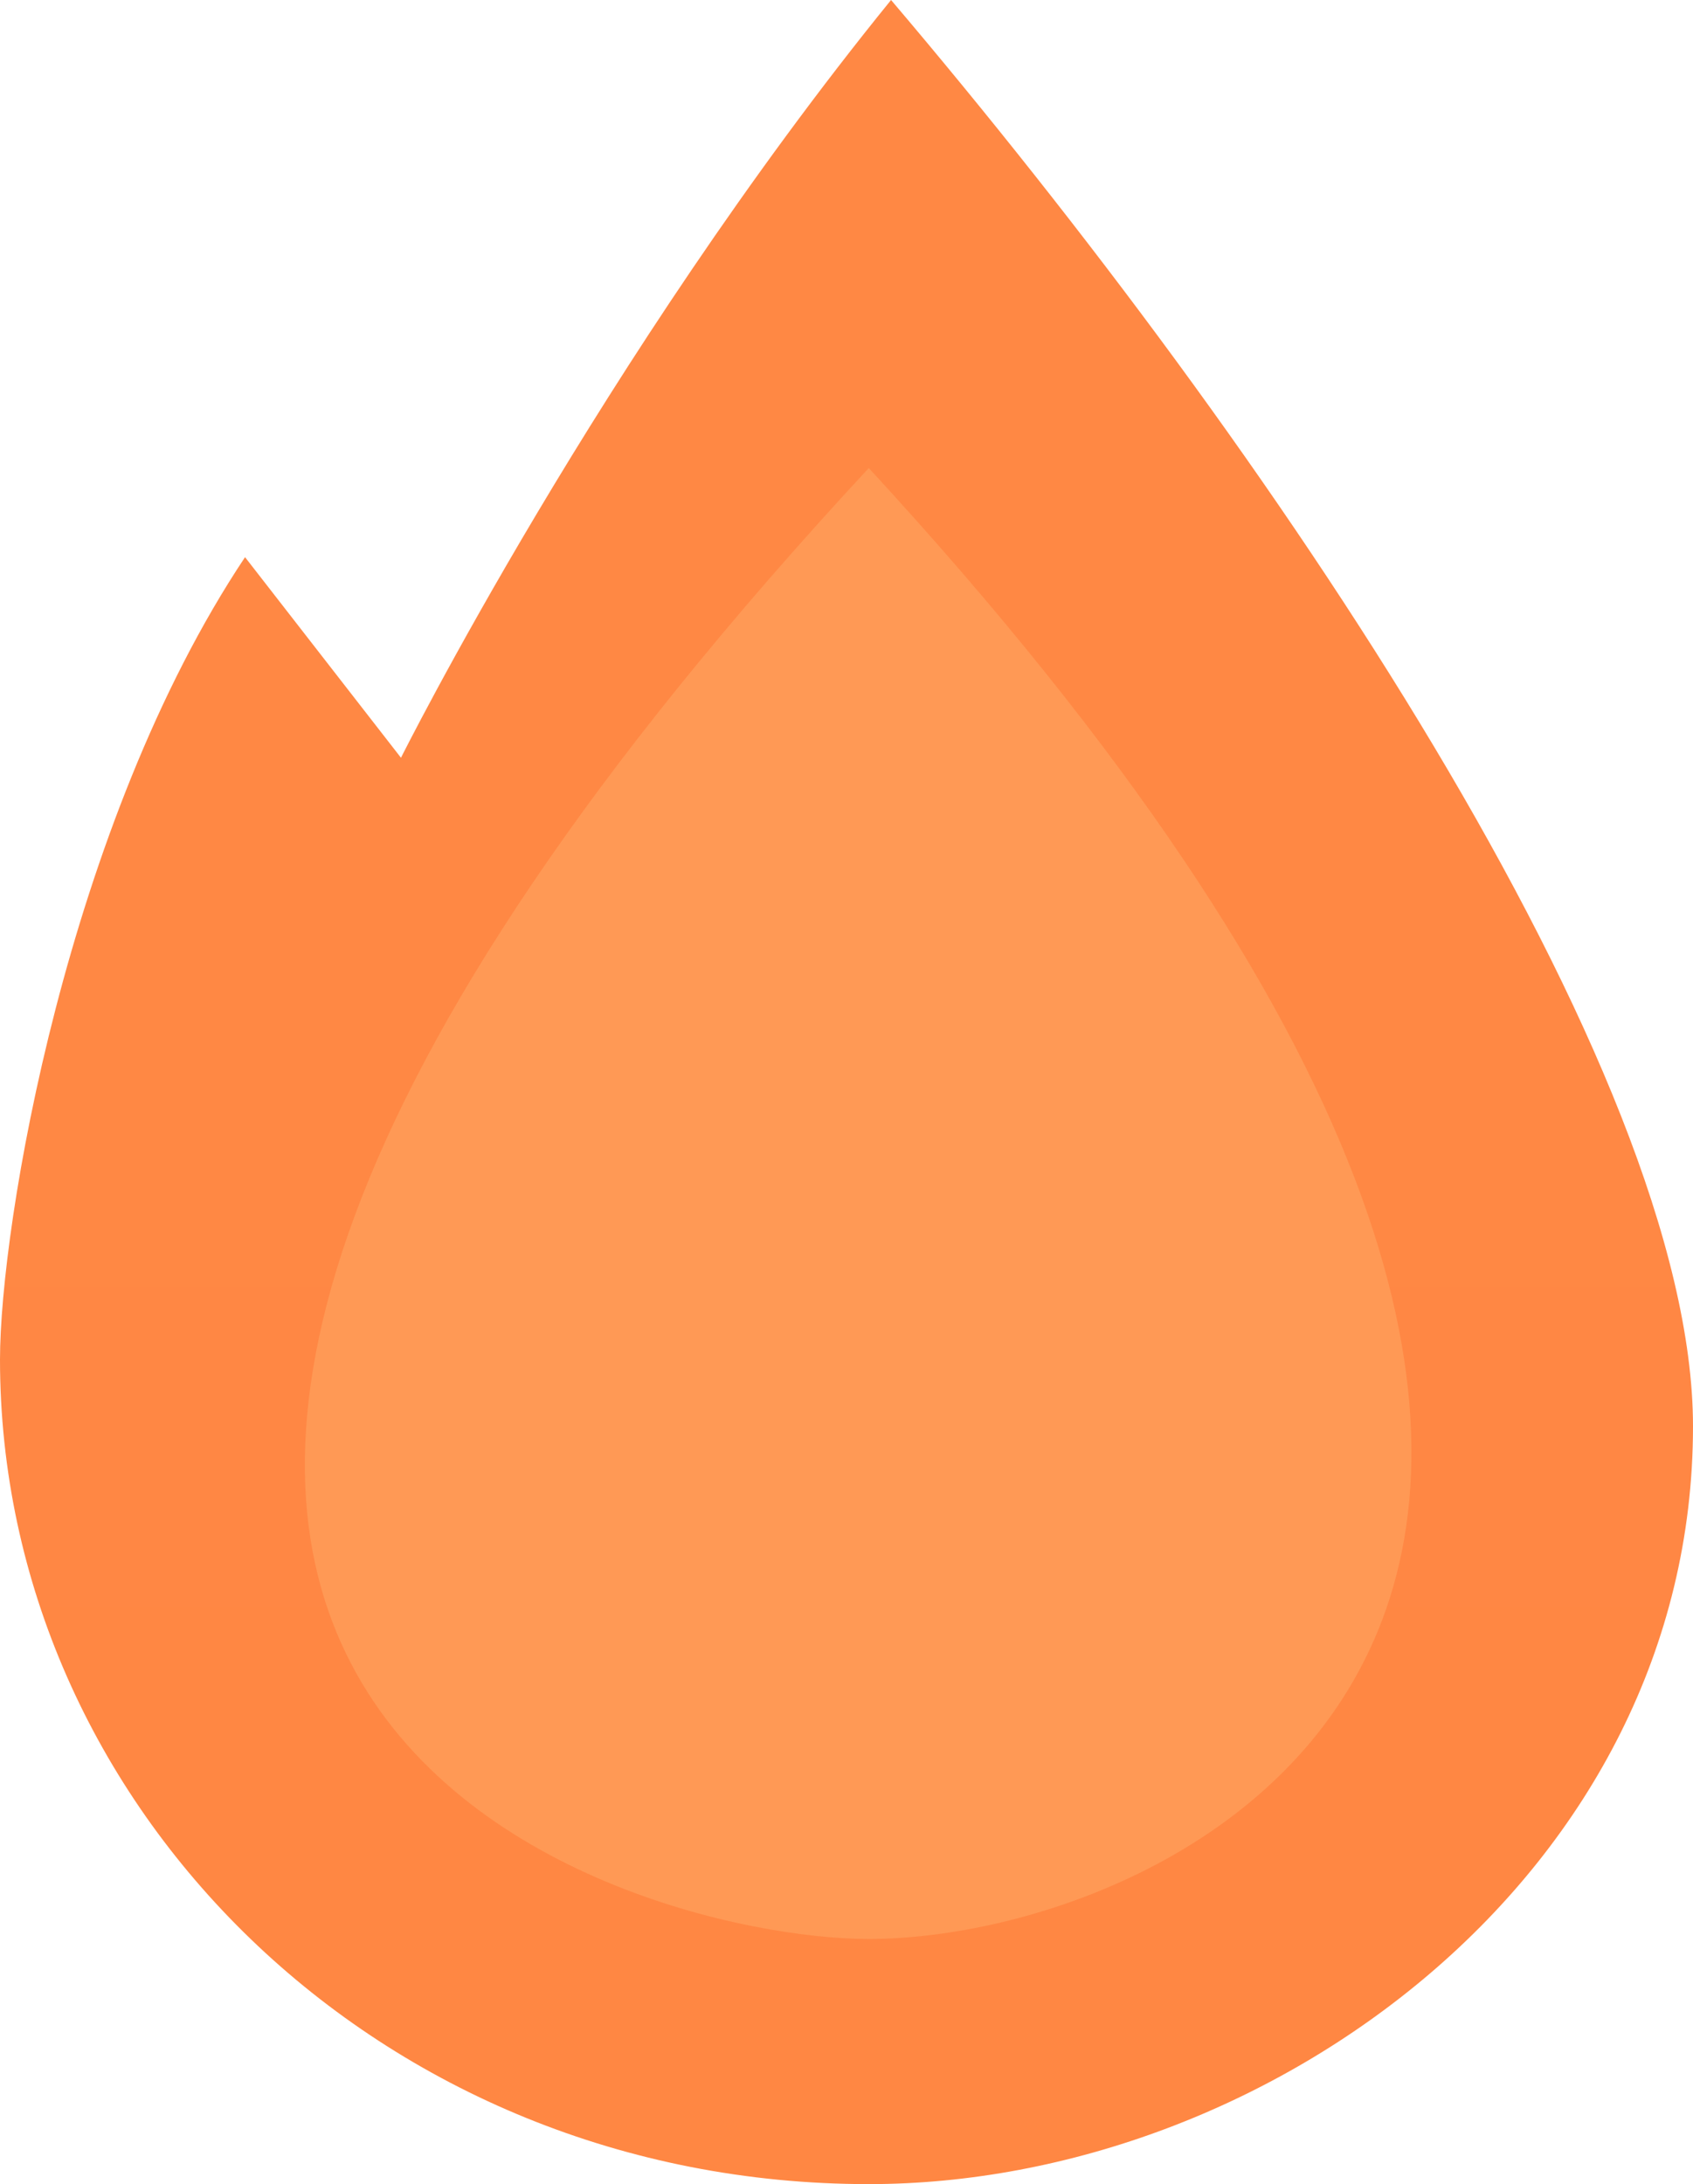 <svg width="397" height="512" viewBox="0 0 397 512" fill="none" xmlns="http://www.w3.org/2000/svg">
<g clip-path="url(#clip0_38_127)">
<path d="M57.461 130.612L94.026 177.633C94.026 177.633 141.039 83.592 208.947 0C297.75 104.49 397 250.776 397 334.367C397 438.857 297.75 512 203.724 512C88.803 512 0 423.184 0 318.694C0 287.347 15.671 193.306 57.461 130.612Z" fill="url(#paint0_linear_38_127)"/>
<path d="M203.724 109.714C449.237 376.163 276.855 454.531 203.724 454.531C146.263 454.531 -62.684 397.061 203.724 109.714Z" fill="#FF9955"/>
</g>
<defs>
<linearGradient id="paint0_linear_38_127" x1="0" y1="0" x2="0" y2="51200" gradientUnits="userSpaceOnUse">
<stop stop-color="#FF8844"/>
<stop offset="1" stop-color="#FF3300"/>
</linearGradient>
<clipPath id="clip0_38_127">
<rect width="397" height="512" fill="white"/>
</clipPath>
</defs>
</svg>
